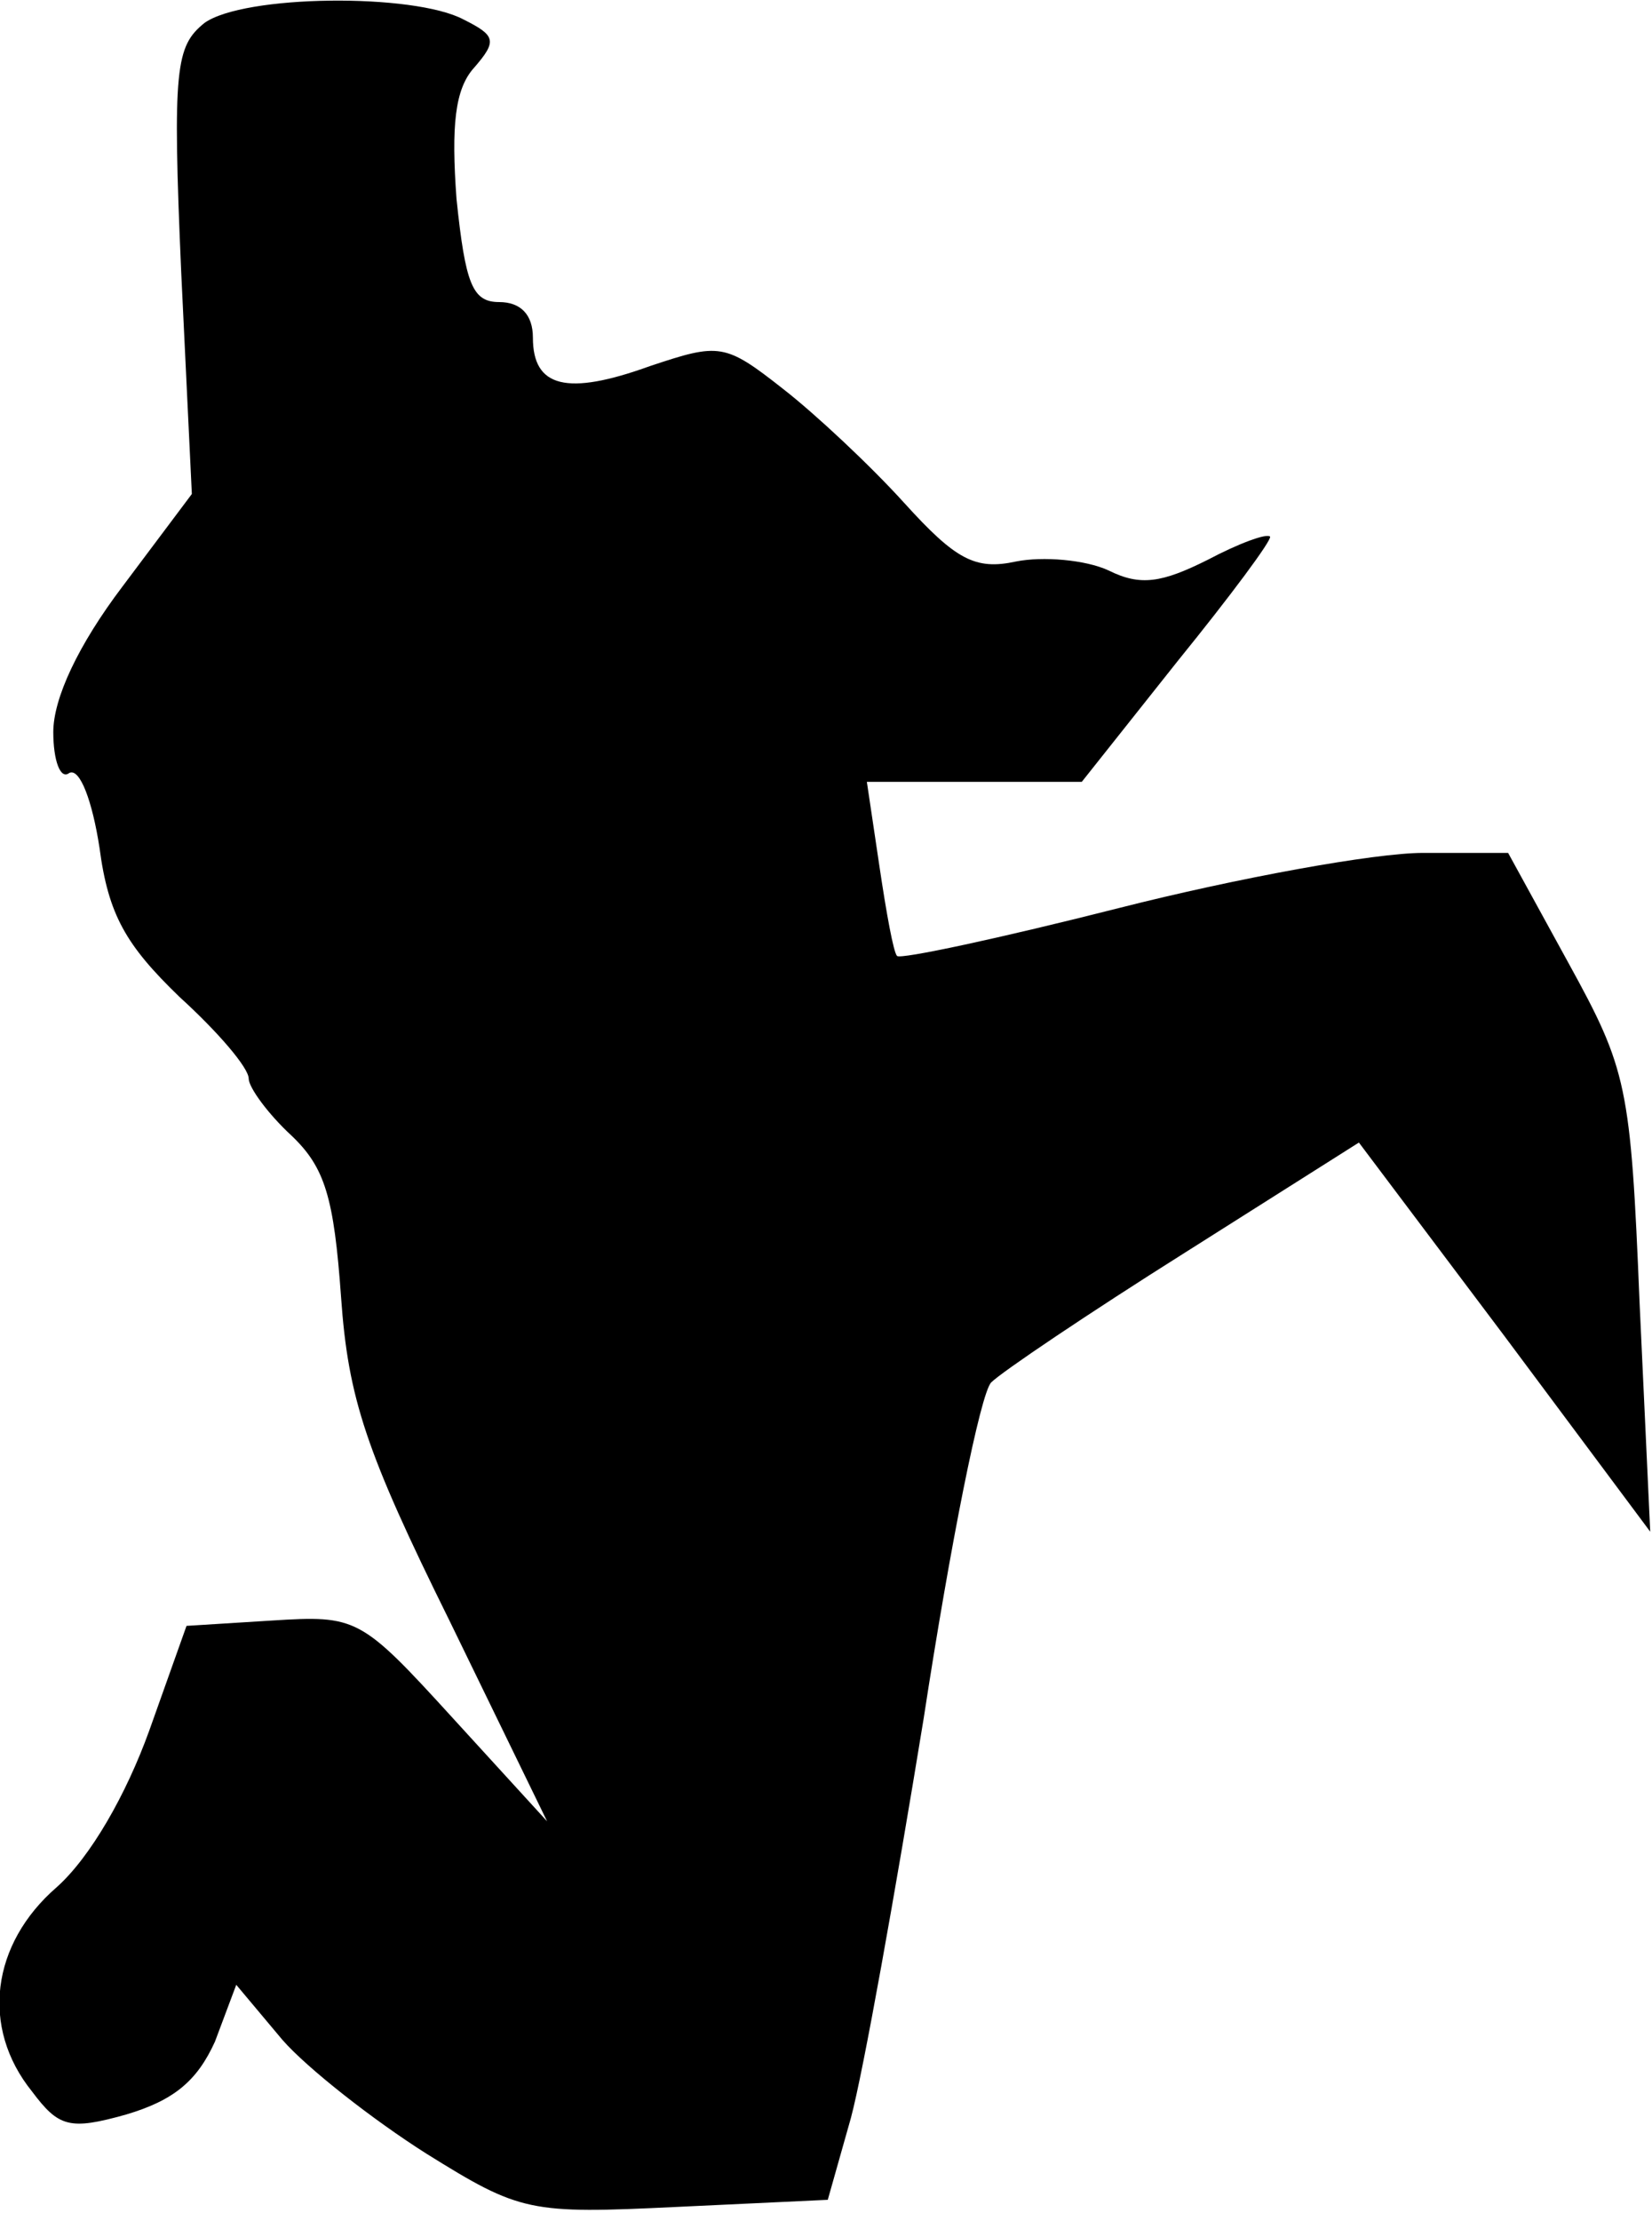 <?xml version="1.0" standalone="no"?>
<!DOCTYPE svg PUBLIC "-//W3C//DTD SVG 20010904//EN"
 "http://www.w3.org/TR/2001/REC-SVG-20010904/DTD/svg10.dtd">
<svg version="1.0" xmlns="http://www.w3.org/2000/svg"
 width="93pt" height="125pt" viewBox="0 0 93 125"
 preserveAspectRatio="xMidYMid meet">
<g transform="translate(0,125) scale(0.1,-0.1)"
fill="#000000" stroke="none">
<path fill="#000000" stroke="none" d="M115 1237 c-16 -13 -18 -25 -13 -140
l6 -125 -39 -52 c-25 -33 -39 -63 -39 -82 0 -16 4 -27 9 -23 6 3 13 -16 17
-42 5 -38 15 -55 45 -84 22 -20 39 -40 39 -46 0 -5 11 -20 24 -32 19 -18 24
-35 28 -91 4 -57 14 -87 61 -182 l55 -113 -53 58 c-52 57 -54 58 -102 55 l-48
-3 -21 -59 c-13 -36 -33 -71 -52 -88 -37 -32 -43 -79 -14 -115 15 -20 21 -22
53 -13 27 8 40 19 50 41 l12 32 26 -31 c14 -16 51 -45 81 -64 53 -33 58 -34
141 -30 l85 4 13 46 c7 26 25 127 41 225 15 98 32 183 38 189 6 6 55 39 109
73 l98 62 82 -109 82 -110 -6 129 c-5 122 -7 131 -40 191 l-34 62 -48 0 c-27
0 -104 -14 -171 -31 -67 -17 -123 -29 -125 -27 -2 2 -6 24 -10 51 l-7 47 60 0
61 0 54 68 c30 37 53 68 52 70 -2 2 -18 -4 -35 -13 -26 -13 -38 -15 -56 -6
-13 6 -37 8 -52 5 -23 -5 -34 1 -63 33 -19 21 -50 50 -68 64 -33 26 -36 26
-75 13 -47 -17 -66 -12 -66 16 0 13 -7 20 -19 20 -15 0 -19 10 -24 58 -3 41
-1 62 10 74 13 15 12 18 -6 27 -28 15 -124 14 -146 -2z"/>
</g>
</svg>
